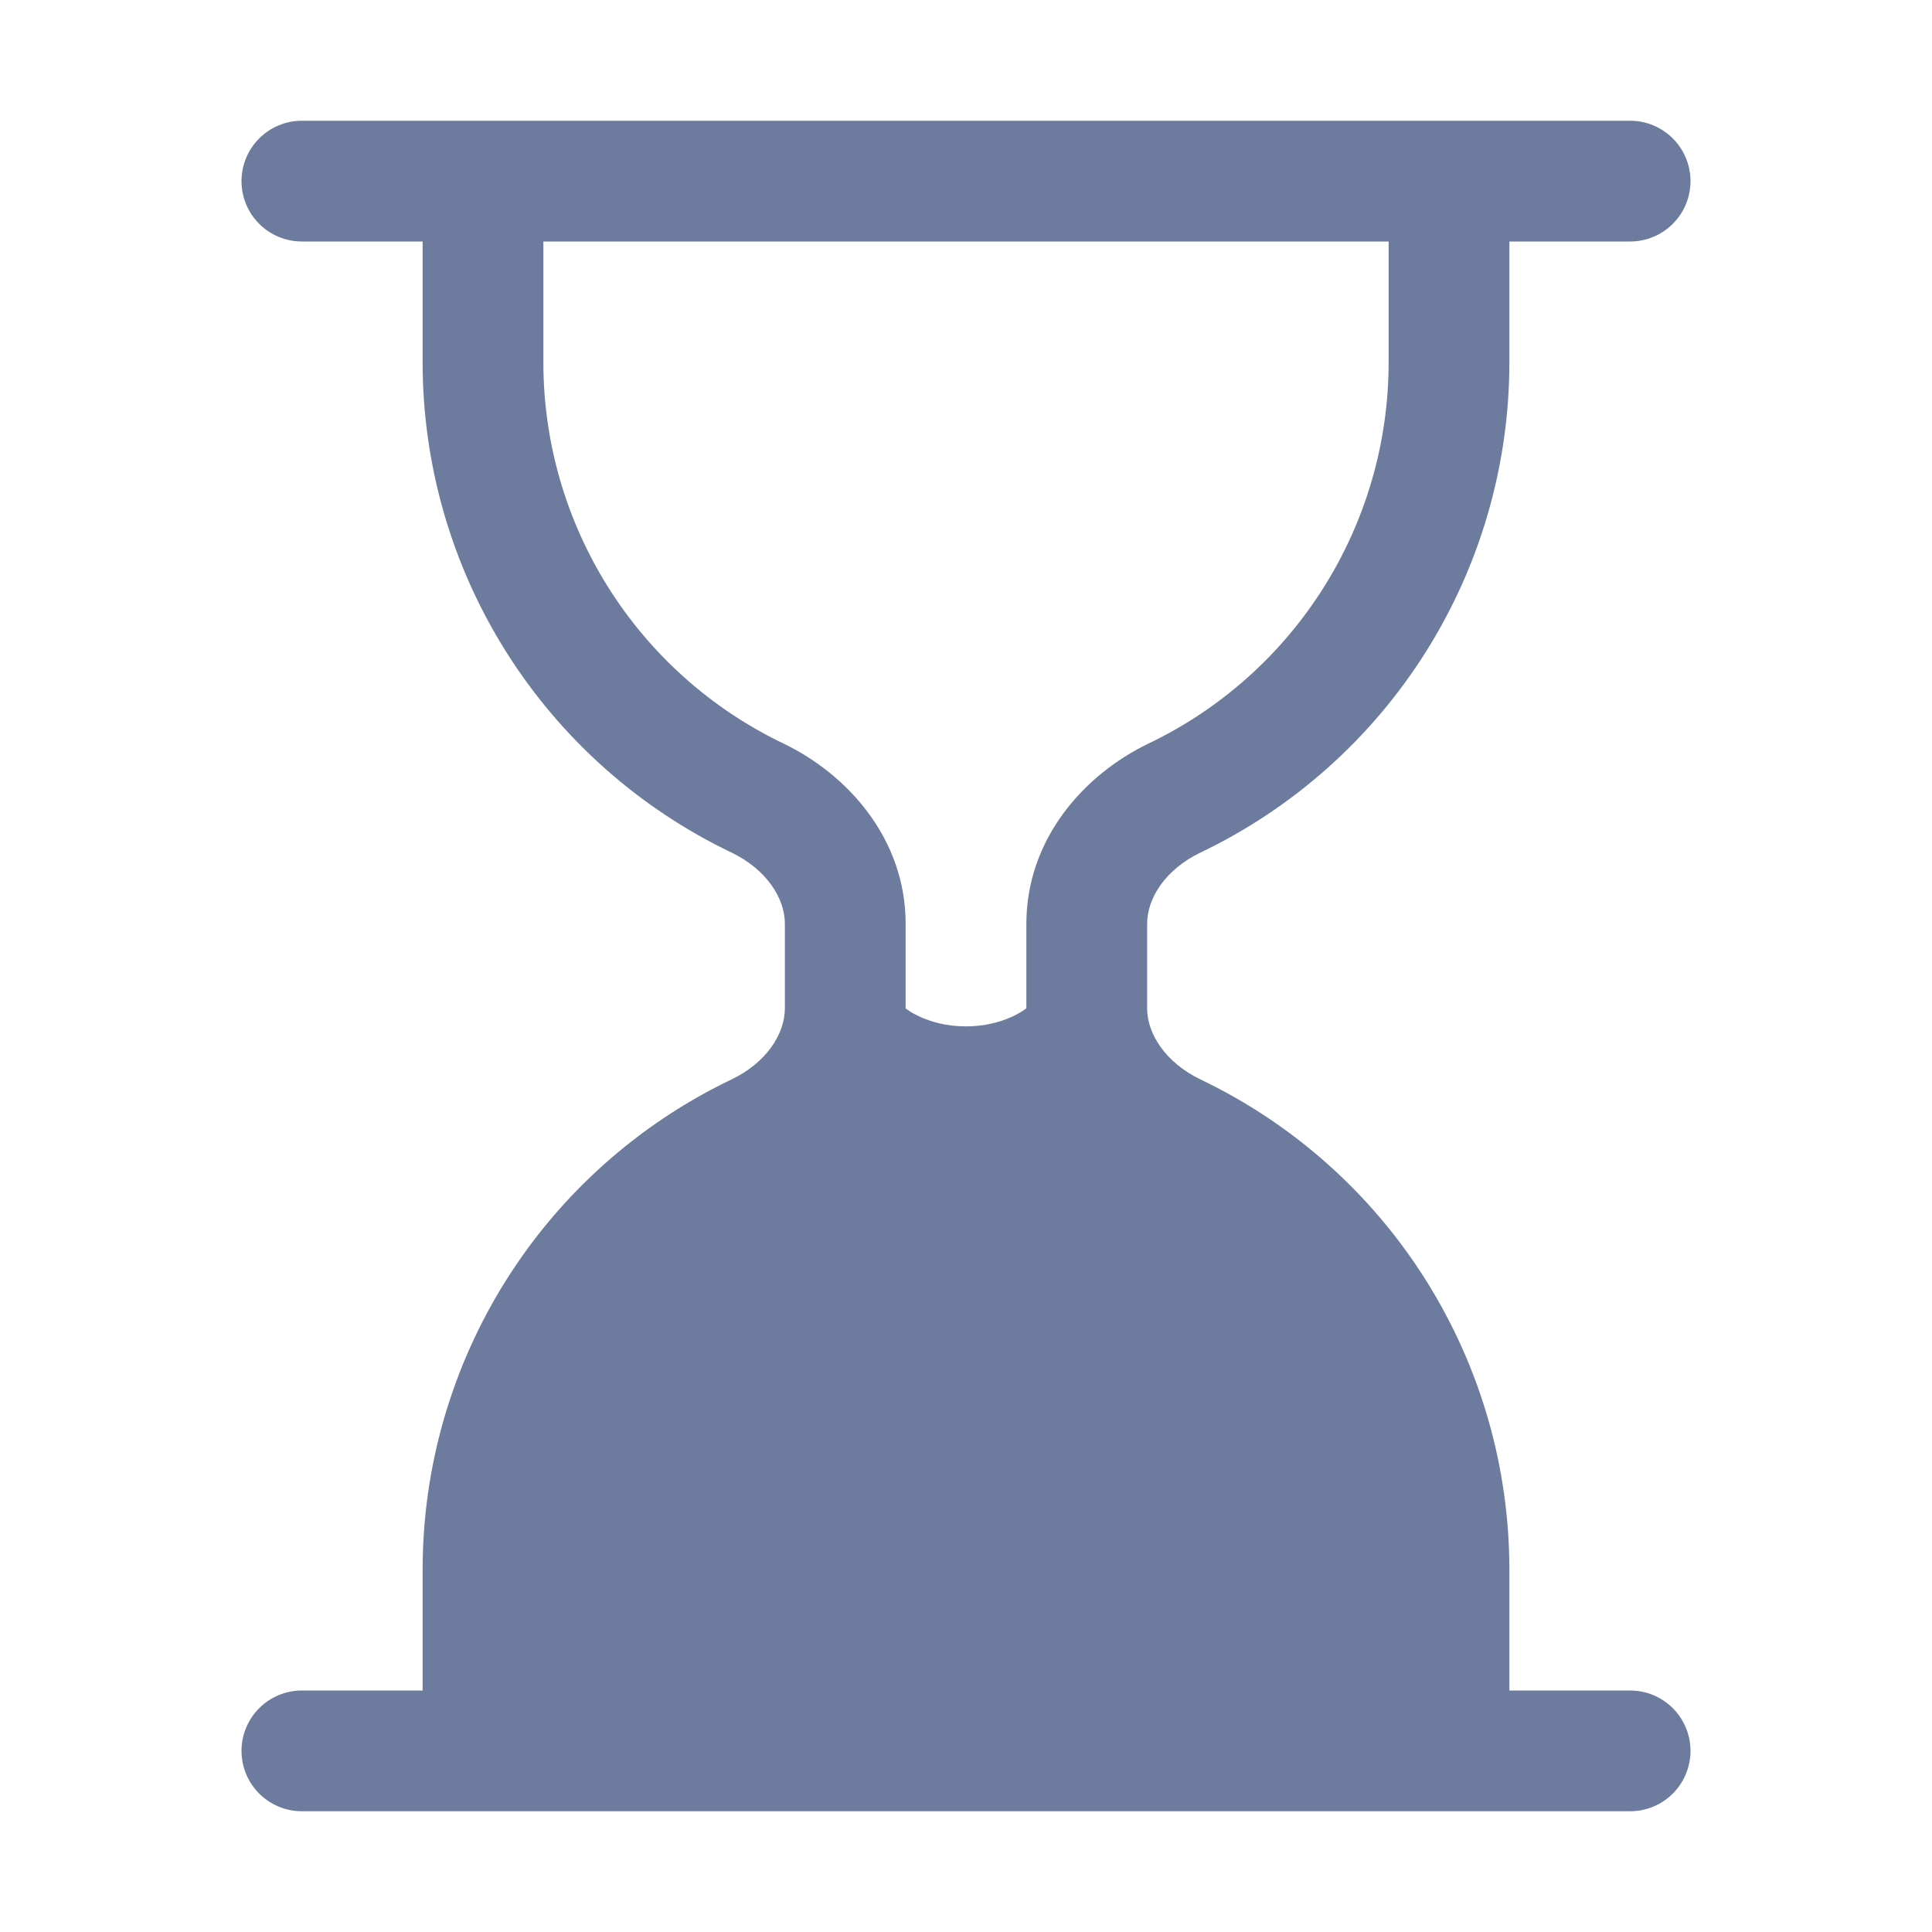 <svg width="125" height="125" viewBox="0 0 125 125" fill="none" xmlns="http://www.w3.org/2000/svg">
<path d="M15.625 11.719C15.625 10.683 16.037 9.689 16.769 8.957C17.502 8.224 18.495 7.812 19.531 7.812H105.469C106.505 7.812 107.498 8.224 108.231 8.957C108.963 9.689 109.375 10.683 109.375 11.719C109.375 12.755 108.963 13.748 108.231 14.481C107.498 15.213 106.505 15.625 105.469 15.625H97.656V23.438C97.658 30.071 95.783 36.569 92.248 42.181C88.713 47.794 83.663 52.292 77.68 55.156C75.414 56.242 74.219 58.102 74.219 59.766V65.234C74.219 66.898 75.422 68.758 77.68 69.844C83.663 72.708 88.713 77.206 92.248 82.819C95.783 88.431 97.658 94.929 97.656 101.562V109.375H105.469C106.505 109.375 107.498 109.787 108.231 110.519C108.963 111.252 109.375 112.245 109.375 113.281C109.375 114.317 108.963 115.311 108.231 116.043C107.498 116.776 106.505 117.188 105.469 117.188H19.531C18.495 117.188 17.502 116.776 16.769 116.043C16.037 115.311 15.625 114.317 15.625 113.281C15.625 112.245 16.037 111.252 16.769 110.519C17.502 109.787 18.495 109.375 19.531 109.375H27.344V101.562C27.342 94.929 29.217 88.431 32.752 82.819C36.287 77.206 41.337 72.708 47.32 69.844C49.586 68.758 50.781 66.898 50.781 65.234V59.766C50.781 58.102 49.578 56.242 47.32 55.156C41.337 52.292 36.287 47.794 32.752 42.181C29.217 36.569 27.342 30.071 27.344 23.438V15.625H19.531C18.495 15.625 17.502 15.213 16.769 14.481C16.037 13.748 15.625 12.755 15.625 11.719ZM35.156 15.625V23.438C35.155 28.597 36.613 33.652 39.363 38.017C42.113 42.383 46.041 45.882 50.695 48.109C54.859 50.109 58.594 54.289 58.594 59.758V65.242C58.594 65.242 60 66.406 62.5 66.406C65 66.406 66.406 65.234 66.406 65.234V59.766C66.406 54.289 70.141 50.109 74.305 48.109C78.959 45.882 82.887 42.383 85.637 38.017C88.387 33.652 89.845 28.597 89.844 23.438V15.625H35.156Z" fill="#3B4F7D" fill-opacity="0.75"/>
</svg>
